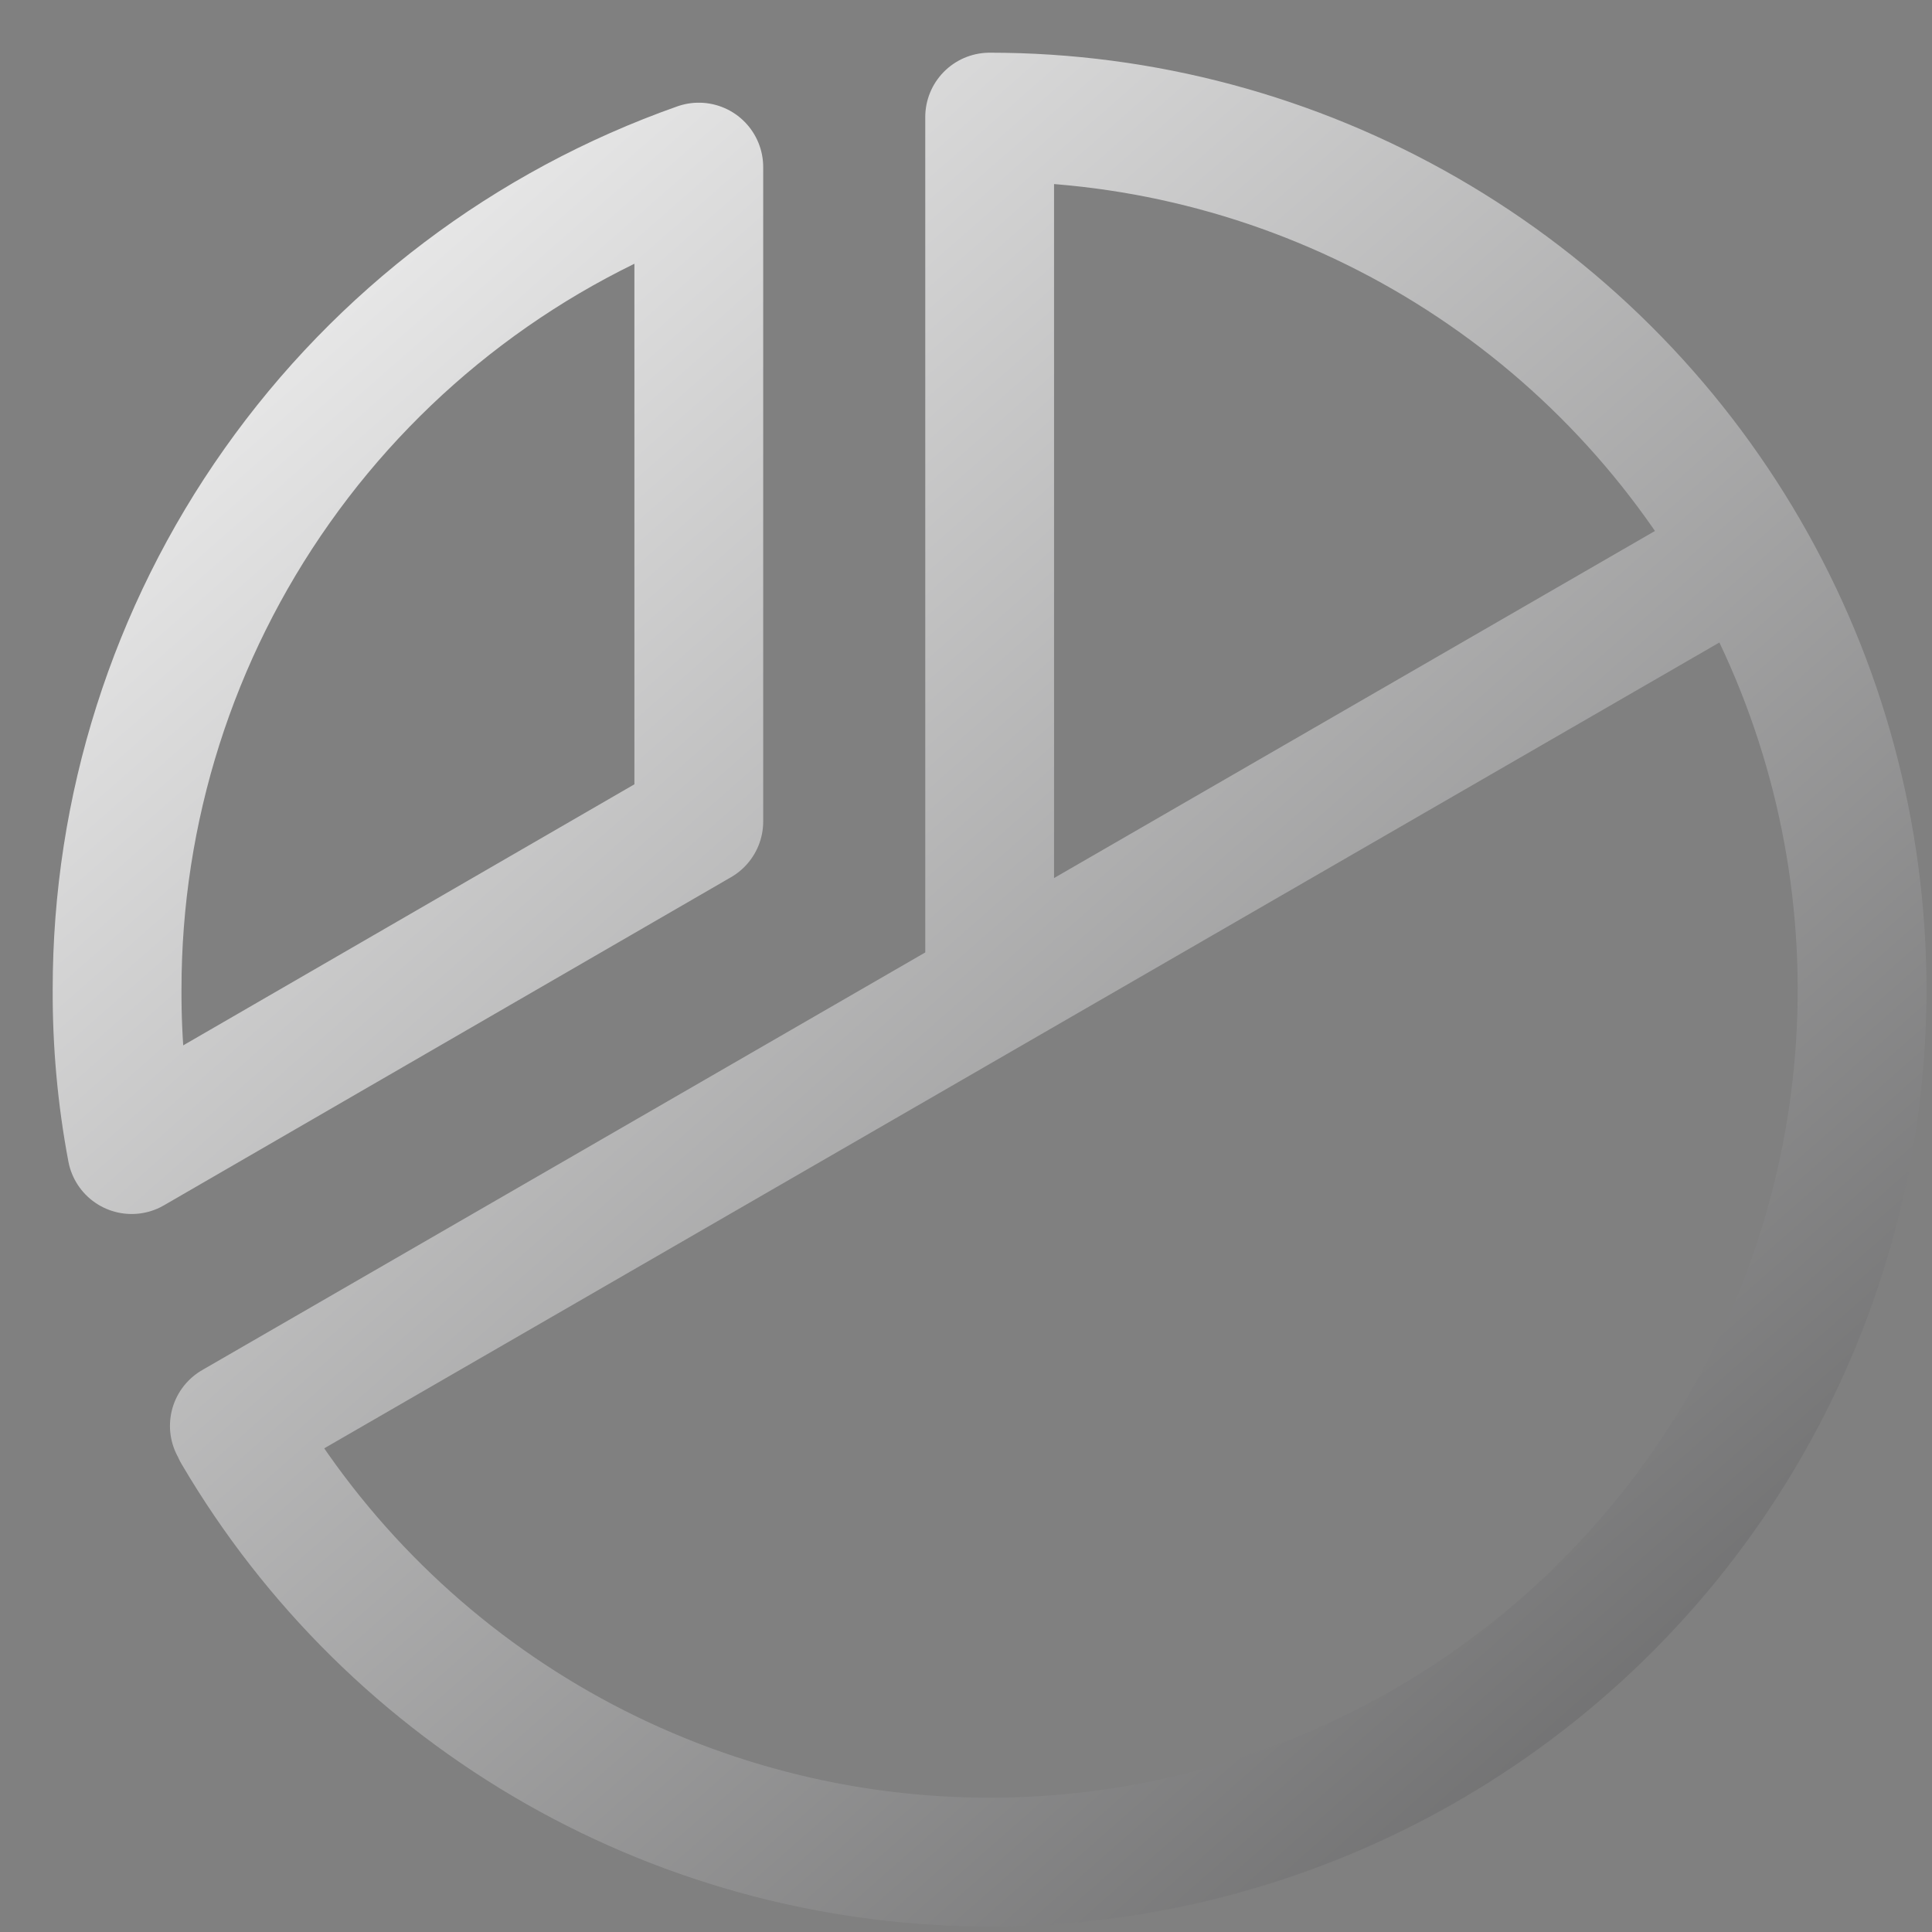 <svg xmlns="http://www.w3.org/2000/svg" width="33" height="33" fill="none" viewBox="0 0 33 33"><rect x="0" y="0" width="33" height="33" fill="#808080" stroke="none"/><path stroke="url(#paint0_linear_1298_9)" stroke-linecap="round" stroke-linejoin="round" stroke-width="2.2" d="M16.904 16.903V2C19.516 2 22.081 2.687 24.344 3.991C26.607 5.295 28.487 7.17 29.797 9.429C31.107 11.689 31.799 14.252 31.806 16.864C31.813 19.475 31.134 22.043 29.836 24.309C28.538 26.575 26.668 28.461 24.412 29.776C22.156 31.092 19.595 31.792 16.983 31.806C14.371 31.82 11.802 31.148 9.532 29.857C7.262 28.565 5.372 26.7 4.049 24.448M29.805 9.452L4.003 24.355M2.249 19.636C2.079 18.735 1.996 17.82 2 16.903C1.998 13.821 2.953 10.814 4.733 8.298C6.512 5.781 9.029 3.879 11.936 2.854V14.031L2.249 19.636Z"/><defs><linearGradient id="paint0_linear_1298_9" x1="2" x2="34.5" y1="2" y2="39" gradientUnits="userSpaceOnUse"><stop stop-color="#F8F8F8"/><stop offset="1" stop-color="#484849"/></linearGradient></defs></svg>